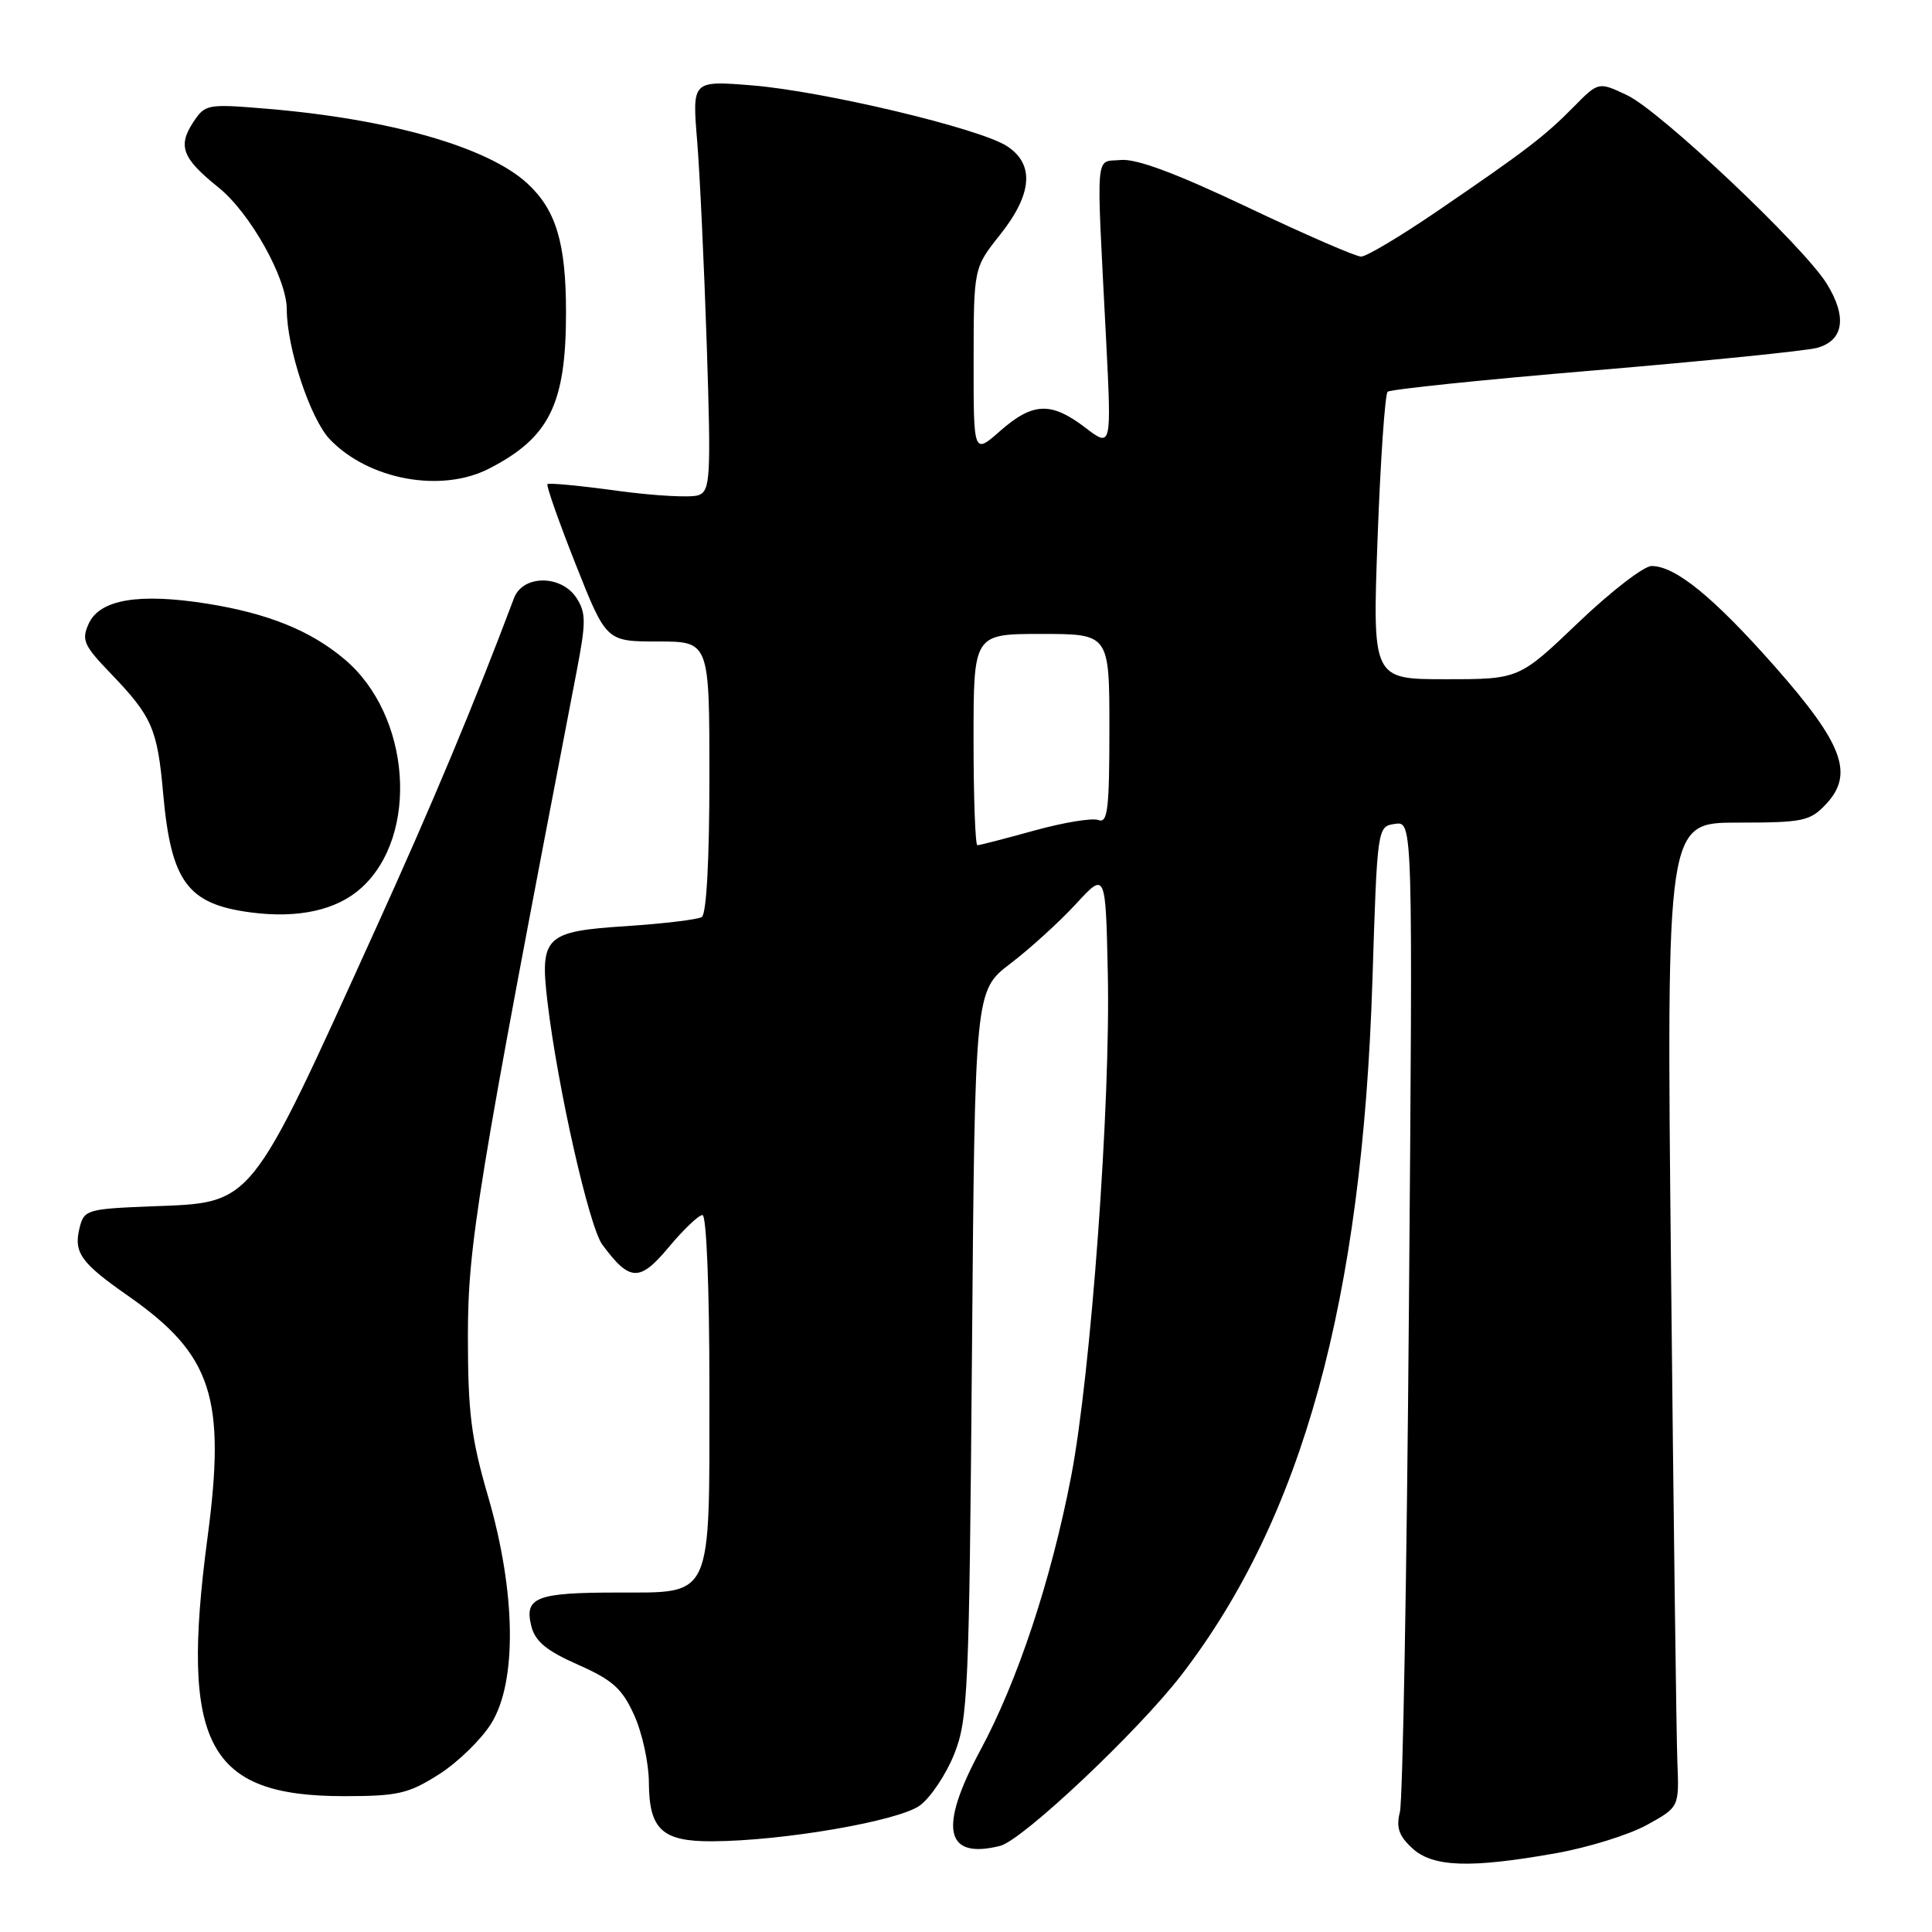 <?xml version="1.0" encoding="UTF-8" standalone="no"?>
<!DOCTYPE svg PUBLIC "-//W3C//DTD SVG 1.1//EN" "http://www.w3.org/Graphics/SVG/1.1/DTD/svg11.dtd" >
<svg xmlns="http://www.w3.org/2000/svg" xmlns:xlink="http://www.w3.org/1999/xlink" version="1.1" viewBox="0 0 256 256">
 <g >
 <path fill="currentColor"
d=" M 206.23 245.55 C 210.48 244.79 215.88 243.11 218.23 241.81 C 222.50 239.45 222.50 239.45 222.26 233.47 C 222.13 230.19 221.75 200.84 221.42 168.25 C 220.81 109.00 220.81 109.00 230.23 109.00 C 238.93 109.00 239.83 108.81 241.95 106.56 C 245.71 102.56 244.22 98.57 235.16 88.30 C 227.05 79.12 222.00 75.00 218.84 75.00 C 217.82 75.00 213.45 78.37 209.13 82.50 C 201.28 90.00 201.28 90.00 191.56 90.00 C 181.85 90.00 181.85 90.00 182.54 71.25 C 182.92 60.94 183.52 52.24 183.87 51.91 C 184.22 51.59 196.53 50.31 211.24 49.08 C 225.95 47.84 239.22 46.50 240.74 46.10 C 244.30 45.15 244.79 42.01 242.06 37.60 C 238.99 32.64 220.01 14.71 215.61 12.62 C 211.81 10.82 211.81 10.82 208.52 14.16 C 204.68 18.06 202.13 20.01 190.34 28.05 C 185.55 31.32 181.05 34.00 180.35 34.00 C 179.64 34.00 172.87 31.05 165.29 27.45 C 155.83 22.96 150.57 21.00 148.51 21.20 C 145.06 21.54 145.25 19.29 146.56 44.91 C 147.29 59.32 147.29 59.32 143.80 56.66 C 139.28 53.21 136.86 53.30 132.53 57.10 C 129.00 60.21 129.00 60.21 129.01 47.85 C 129.02 35.50 129.02 35.50 132.51 31.11 C 136.80 25.72 137.11 21.77 133.44 19.37 C 129.86 17.02 109.06 12.07 99.61 11.31 C 91.72 10.68 91.72 10.68 92.37 18.59 C 92.73 22.94 93.30 35.15 93.65 45.73 C 94.22 63.27 94.13 65.01 92.57 65.61 C 91.63 65.97 86.81 65.71 81.86 65.04 C 76.91 64.36 72.72 63.96 72.54 64.15 C 72.36 64.34 74.04 69.11 76.27 74.75 C 80.33 85.00 80.33 85.00 87.16 85.00 C 94.00 85.00 94.00 85.00 94.00 102.94 C 94.00 113.95 93.61 121.12 92.99 121.51 C 92.43 121.85 87.91 122.39 82.94 122.72 C 72.22 123.41 71.51 124.10 72.55 132.81 C 73.90 144.15 78.06 162.55 79.81 164.92 C 83.45 169.84 84.75 169.89 88.62 165.25 C 90.57 162.91 92.58 161.00 93.08 161.00 C 93.61 161.00 94.00 170.63 94.00 183.78 C 94.00 212.26 94.57 210.99 81.69 211.02 C 71.05 211.03 69.45 211.66 70.40 215.46 C 70.91 217.50 72.40 218.73 76.59 220.58 C 81.17 222.61 82.44 223.74 84.03 227.26 C 85.09 229.59 85.97 233.61 85.98 236.18 C 86.01 242.40 87.73 244.01 94.32 243.98 C 103.72 243.95 119.14 241.29 121.91 239.22 C 123.33 238.16 125.38 235.09 126.45 232.40 C 128.26 227.84 128.42 224.18 128.79 179.39 C 129.18 131.28 129.18 131.28 133.87 127.69 C 136.46 125.72 140.36 122.17 142.54 119.81 C 146.50 115.50 146.50 115.50 146.79 129.00 C 147.17 146.18 144.55 182.05 141.93 195.64 C 139.28 209.38 134.84 222.75 129.90 231.92 C 124.34 242.24 125.20 246.42 132.52 244.59 C 135.49 243.84 150.78 229.43 156.54 221.95 C 172.60 201.08 180.49 172.40 181.85 130.00 C 182.50 109.50 182.50 109.50 184.86 109.17 C 187.21 108.83 187.21 108.83 186.69 173.17 C 186.41 208.55 185.87 238.68 185.49 240.12 C 184.98 242.13 185.35 243.25 187.10 244.87 C 189.82 247.42 194.79 247.59 206.23 245.55 Z  M 58.15 235.12 C 60.64 233.54 63.77 230.50 65.09 228.37 C 68.53 222.84 68.37 210.99 64.68 198.31 C 62.43 190.60 62.00 187.18 62.00 177.06 C 62.00 164.94 63.22 157.49 76.40 89.00 C 77.66 82.46 77.66 81.21 76.40 79.25 C 74.40 76.14 69.28 76.14 68.11 79.25 C 62.78 93.41 57.31 106.48 49.88 122.85 C 32.84 160.39 33.71 159.31 20.01 159.85 C 11.60 160.18 11.14 160.31 10.56 162.63 C 9.72 165.97 10.66 167.30 16.99 171.72 C 28.11 179.50 29.97 185.16 27.49 203.79 C 23.86 231.17 27.47 237.99 45.55 238.00 C 52.71 238.00 54.11 237.68 58.15 235.12 Z  M 47.88 117.65 C 55.59 110.67 54.44 94.77 45.67 87.37 C 41.18 83.57 35.55 81.29 27.52 80.00 C 18.44 78.55 13.22 79.42 11.76 82.63 C 10.77 84.81 11.08 85.51 14.71 89.28 C 20.14 94.93 20.86 96.57 21.62 105.15 C 22.67 116.85 24.84 119.80 33.23 120.90 C 39.52 121.73 44.63 120.60 47.88 117.65 Z  M 64.79 62.10 C 72.81 57.99 75.00 53.54 75.00 41.40 C 75.00 32.20 73.68 27.81 69.87 24.30 C 64.64 19.49 51.66 15.77 35.36 14.41 C 27.45 13.75 27.18 13.80 25.59 16.22 C 23.53 19.37 24.16 20.99 28.95 24.84 C 33.14 28.20 38.00 36.88 38.00 40.99 C 38.00 46.10 41.12 55.51 43.71 58.22 C 48.85 63.58 58.45 65.35 64.79 62.10 Z  M 129.00 98.00 C 129.00 84.00 129.00 84.00 138.00 84.00 C 147.00 84.00 147.00 84.00 147.00 96.61 C 147.00 107.21 146.77 109.13 145.55 108.66 C 144.75 108.35 140.93 108.98 137.06 110.05 C 133.19 111.12 129.79 112.00 129.51 112.00 C 129.23 112.00 129.00 105.70 129.00 98.00 Z "/>
</g>
</svg>